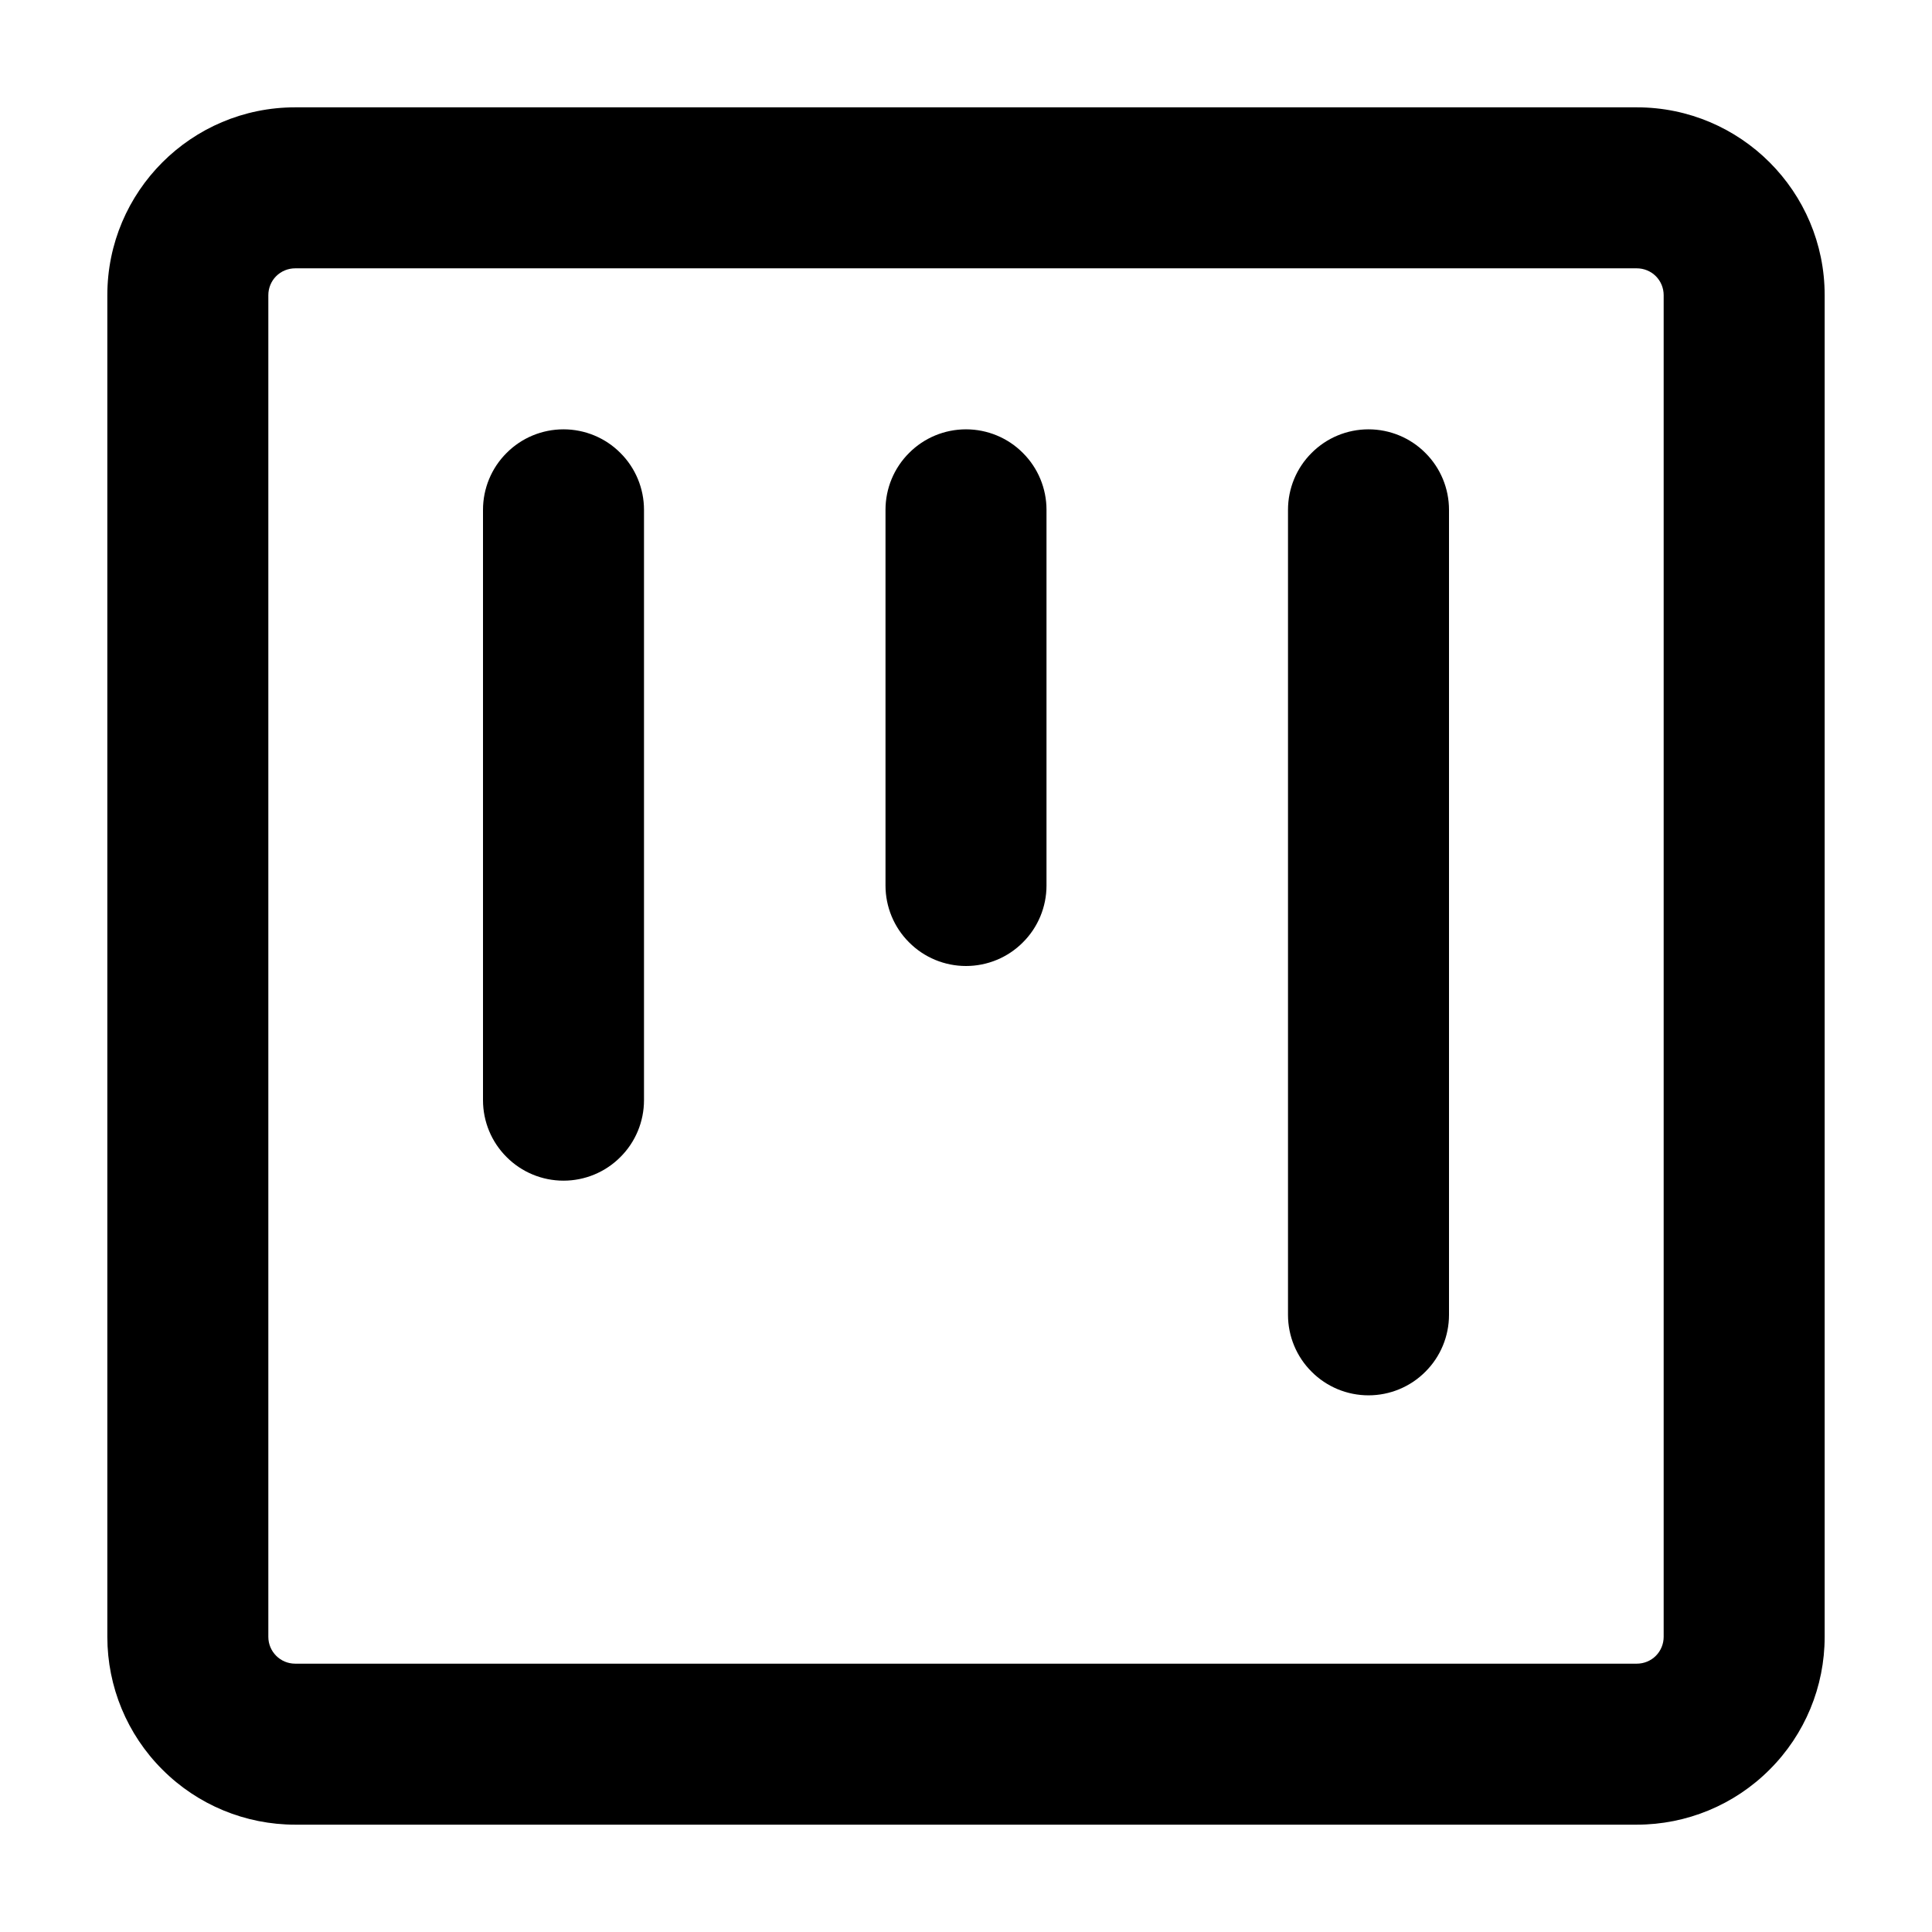 <svg width="18" height="18" viewBox="0 0 18 18" fill="none" xmlns="http://www.w3.org/2000/svg">
<path d="M2.75 1H15.25C16.216 1 17 1.784 17 2.75V15.25C17 15.714 16.816 16.159 16.487 16.487C16.159 16.816 15.714 17 15.25 17H2.75C2.286 17 1.841 16.816 1.513 16.487C1.184 16.159 1 15.714 1 15.25V2.75C1 1.784 1.784 1 2.75 1ZM2.5 2.75V15.25C2.5 15.388 2.612 15.5 2.75 15.5H15.25C15.316 15.5 15.38 15.474 15.427 15.427C15.474 15.38 15.5 15.316 15.5 15.25V2.75C15.5 2.684 15.474 2.62 15.427 2.573C15.38 2.526 15.316 2.5 15.25 2.5H2.75C2.684 2.5 2.62 2.526 2.573 2.573C2.526 2.62 2.5 2.684 2.5 2.75ZM12.75 4C12.949 4 13.14 4.079 13.28 4.22C13.421 4.36 13.5 4.551 13.5 4.75V12.25C13.5 12.449 13.421 12.64 13.28 12.78C13.14 12.921 12.949 13 12.75 13C12.551 13 12.36 12.921 12.22 12.78C12.079 12.64 12 12.449 12 12.25V4.75C12 4.551 12.079 4.36 12.22 4.22C12.36 4.079 12.551 4 12.75 4ZM4.5 4.75C4.5 4.551 4.579 4.36 4.72 4.22C4.86 4.079 5.051 4 5.25 4C5.449 4 5.64 4.079 5.78 4.22C5.921 4.36 6 4.551 6 4.75V10.25C6 10.449 5.921 10.64 5.78 10.78C5.64 10.921 5.449 11 5.25 11C5.051 11 4.86 10.921 4.72 10.78C4.579 10.64 4.5 10.449 4.5 10.25V4.75ZM9 4C9.199 4 9.39 4.079 9.53 4.22C9.671 4.36 9.75 4.551 9.75 4.75V8.25C9.75 8.449 9.671 8.64 9.53 8.78C9.39 8.921 9.199 9 9 9C8.801 9 8.61 8.921 8.47 8.78C8.329 8.64 8.25 8.449 8.25 8.25V4.75C8.25 4.551 8.329 4.36 8.47 4.22C8.61 4.079 8.801 4 9 4Z" fill="black"/>
</svg>
